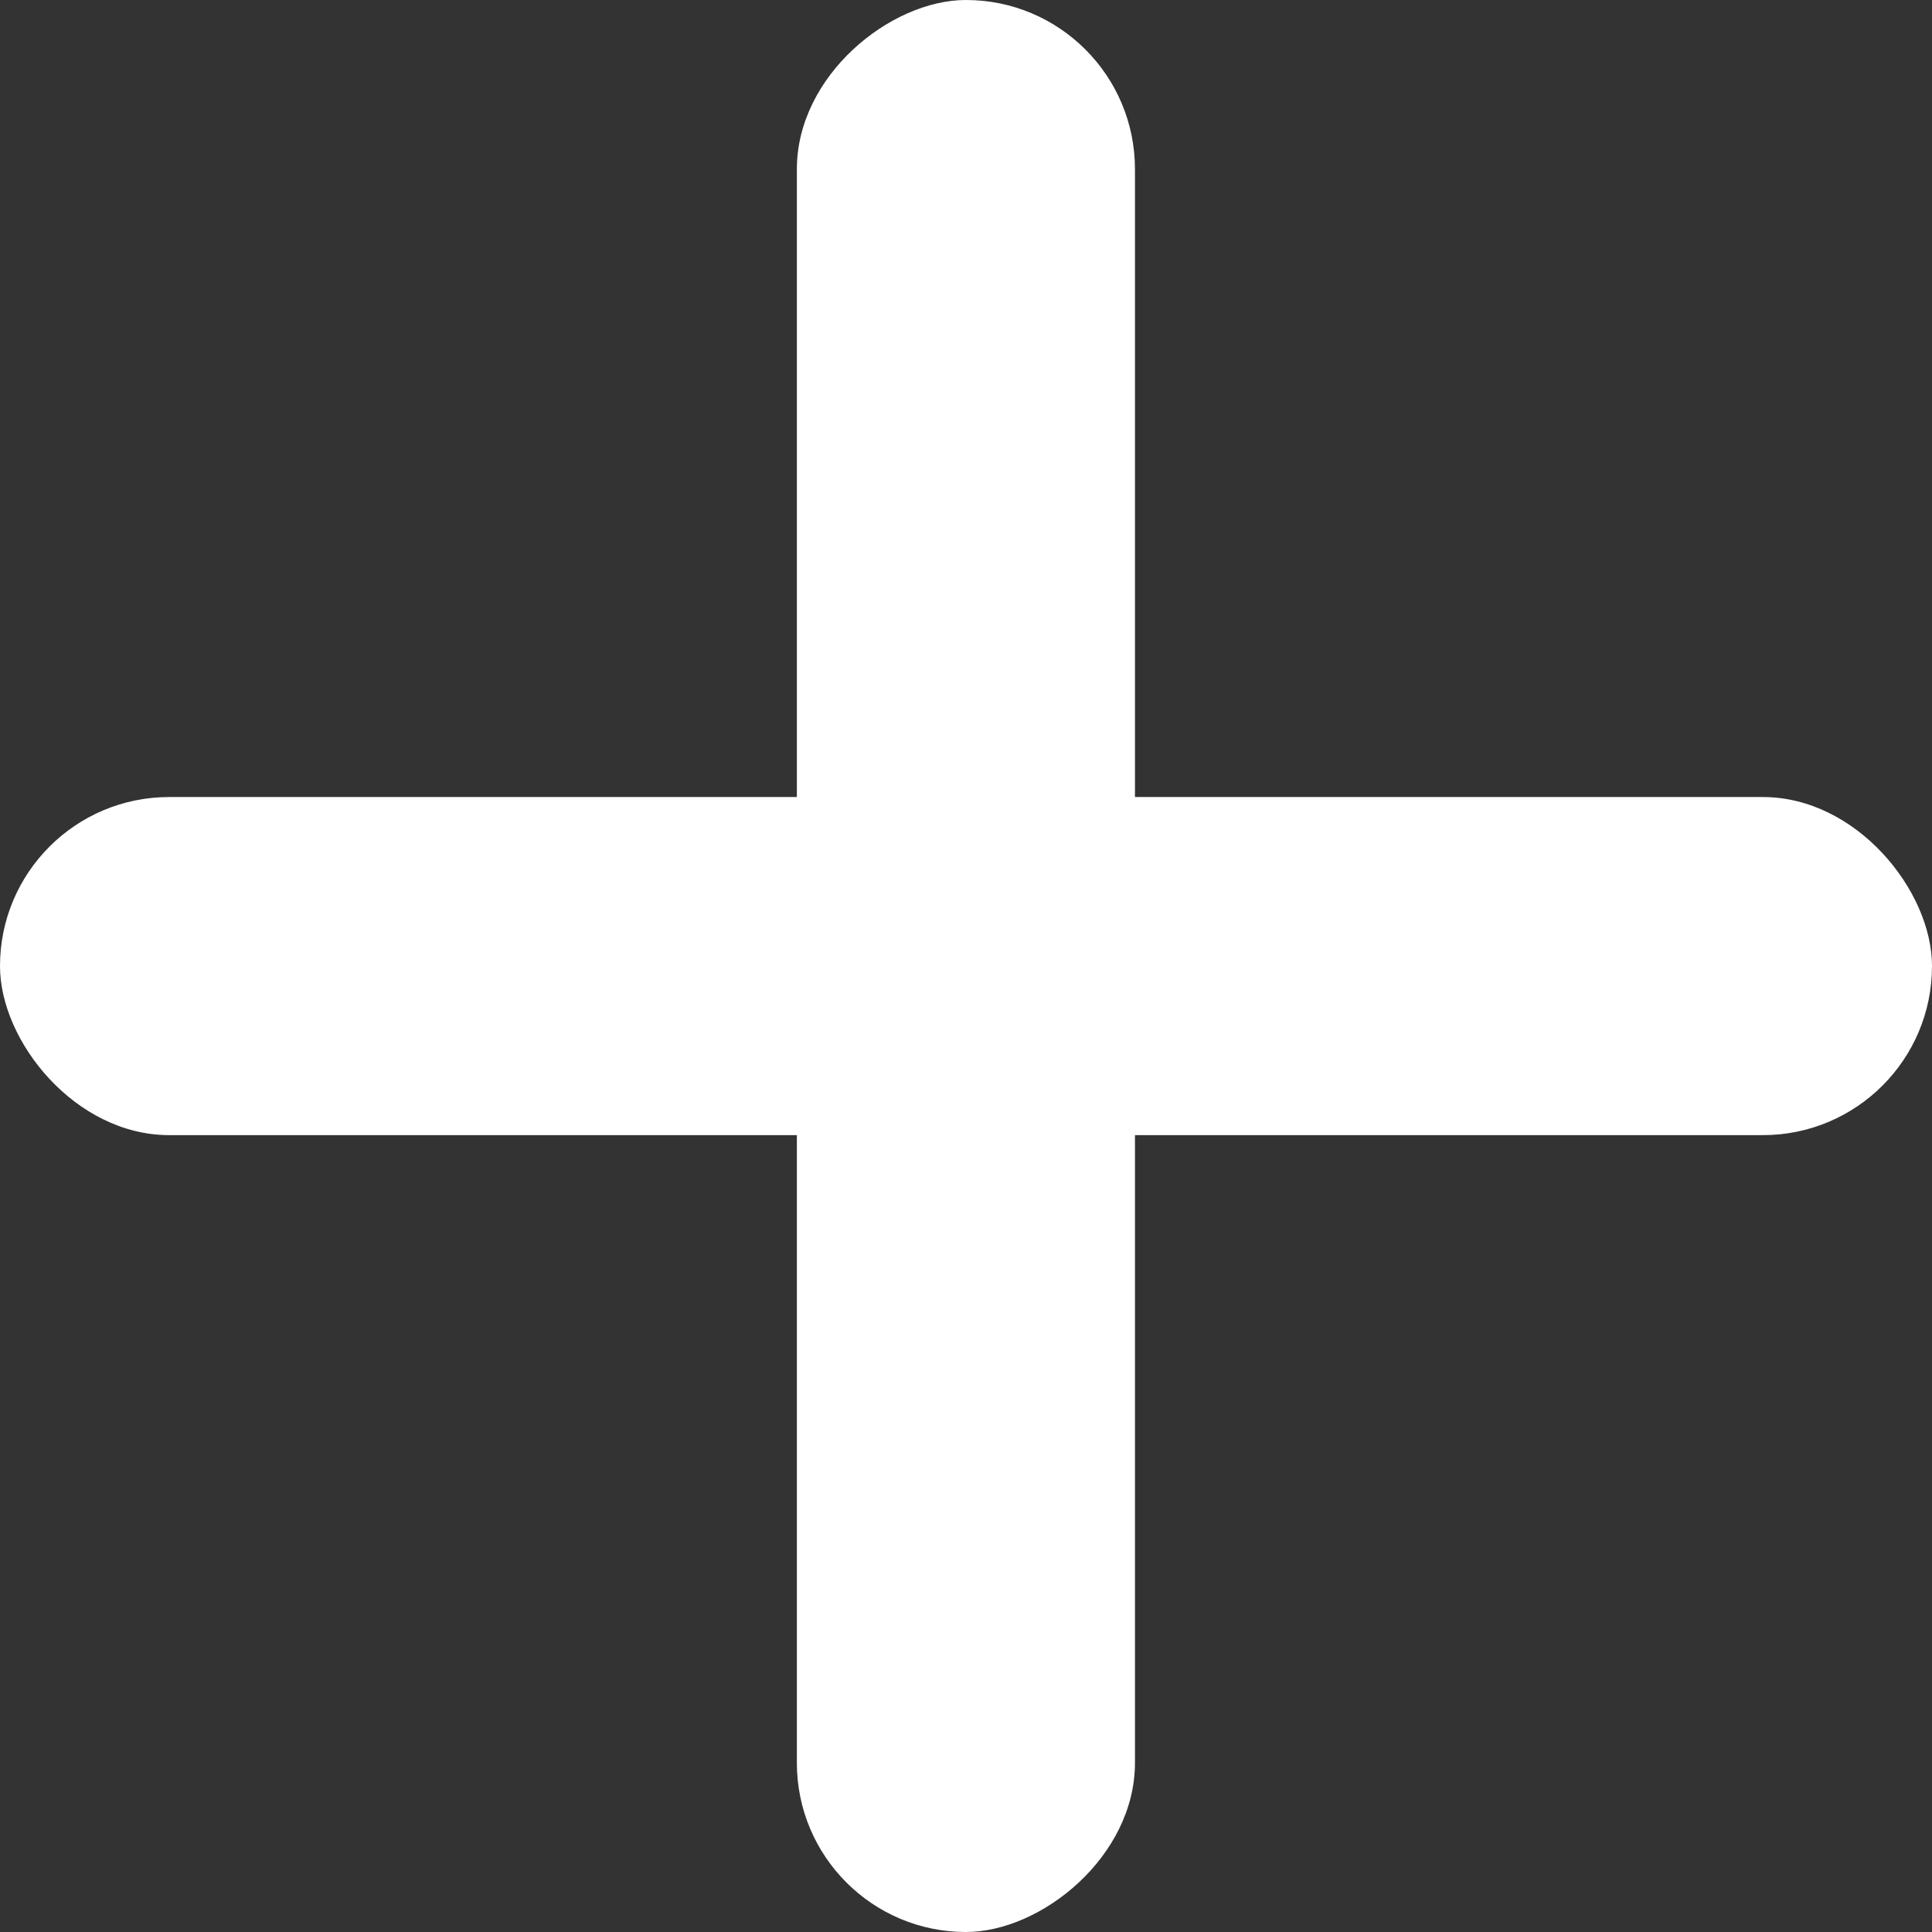 <svg width="11" height="11" viewBox="0 0 11 11" fill="none" xmlns="http://www.w3.org/2000/svg">
<rect x="0" y="0" width="11" height="11" fill="#333333" stroke="none"/>
<rect y="4.538" width="11" height="1.925" rx="0.963" fill="white"/>
<rect x="4.537" y="11" width="11" height="1.925" rx="0.963" transform="rotate(-90 4.537 11)" fill="white"/>
</svg>
